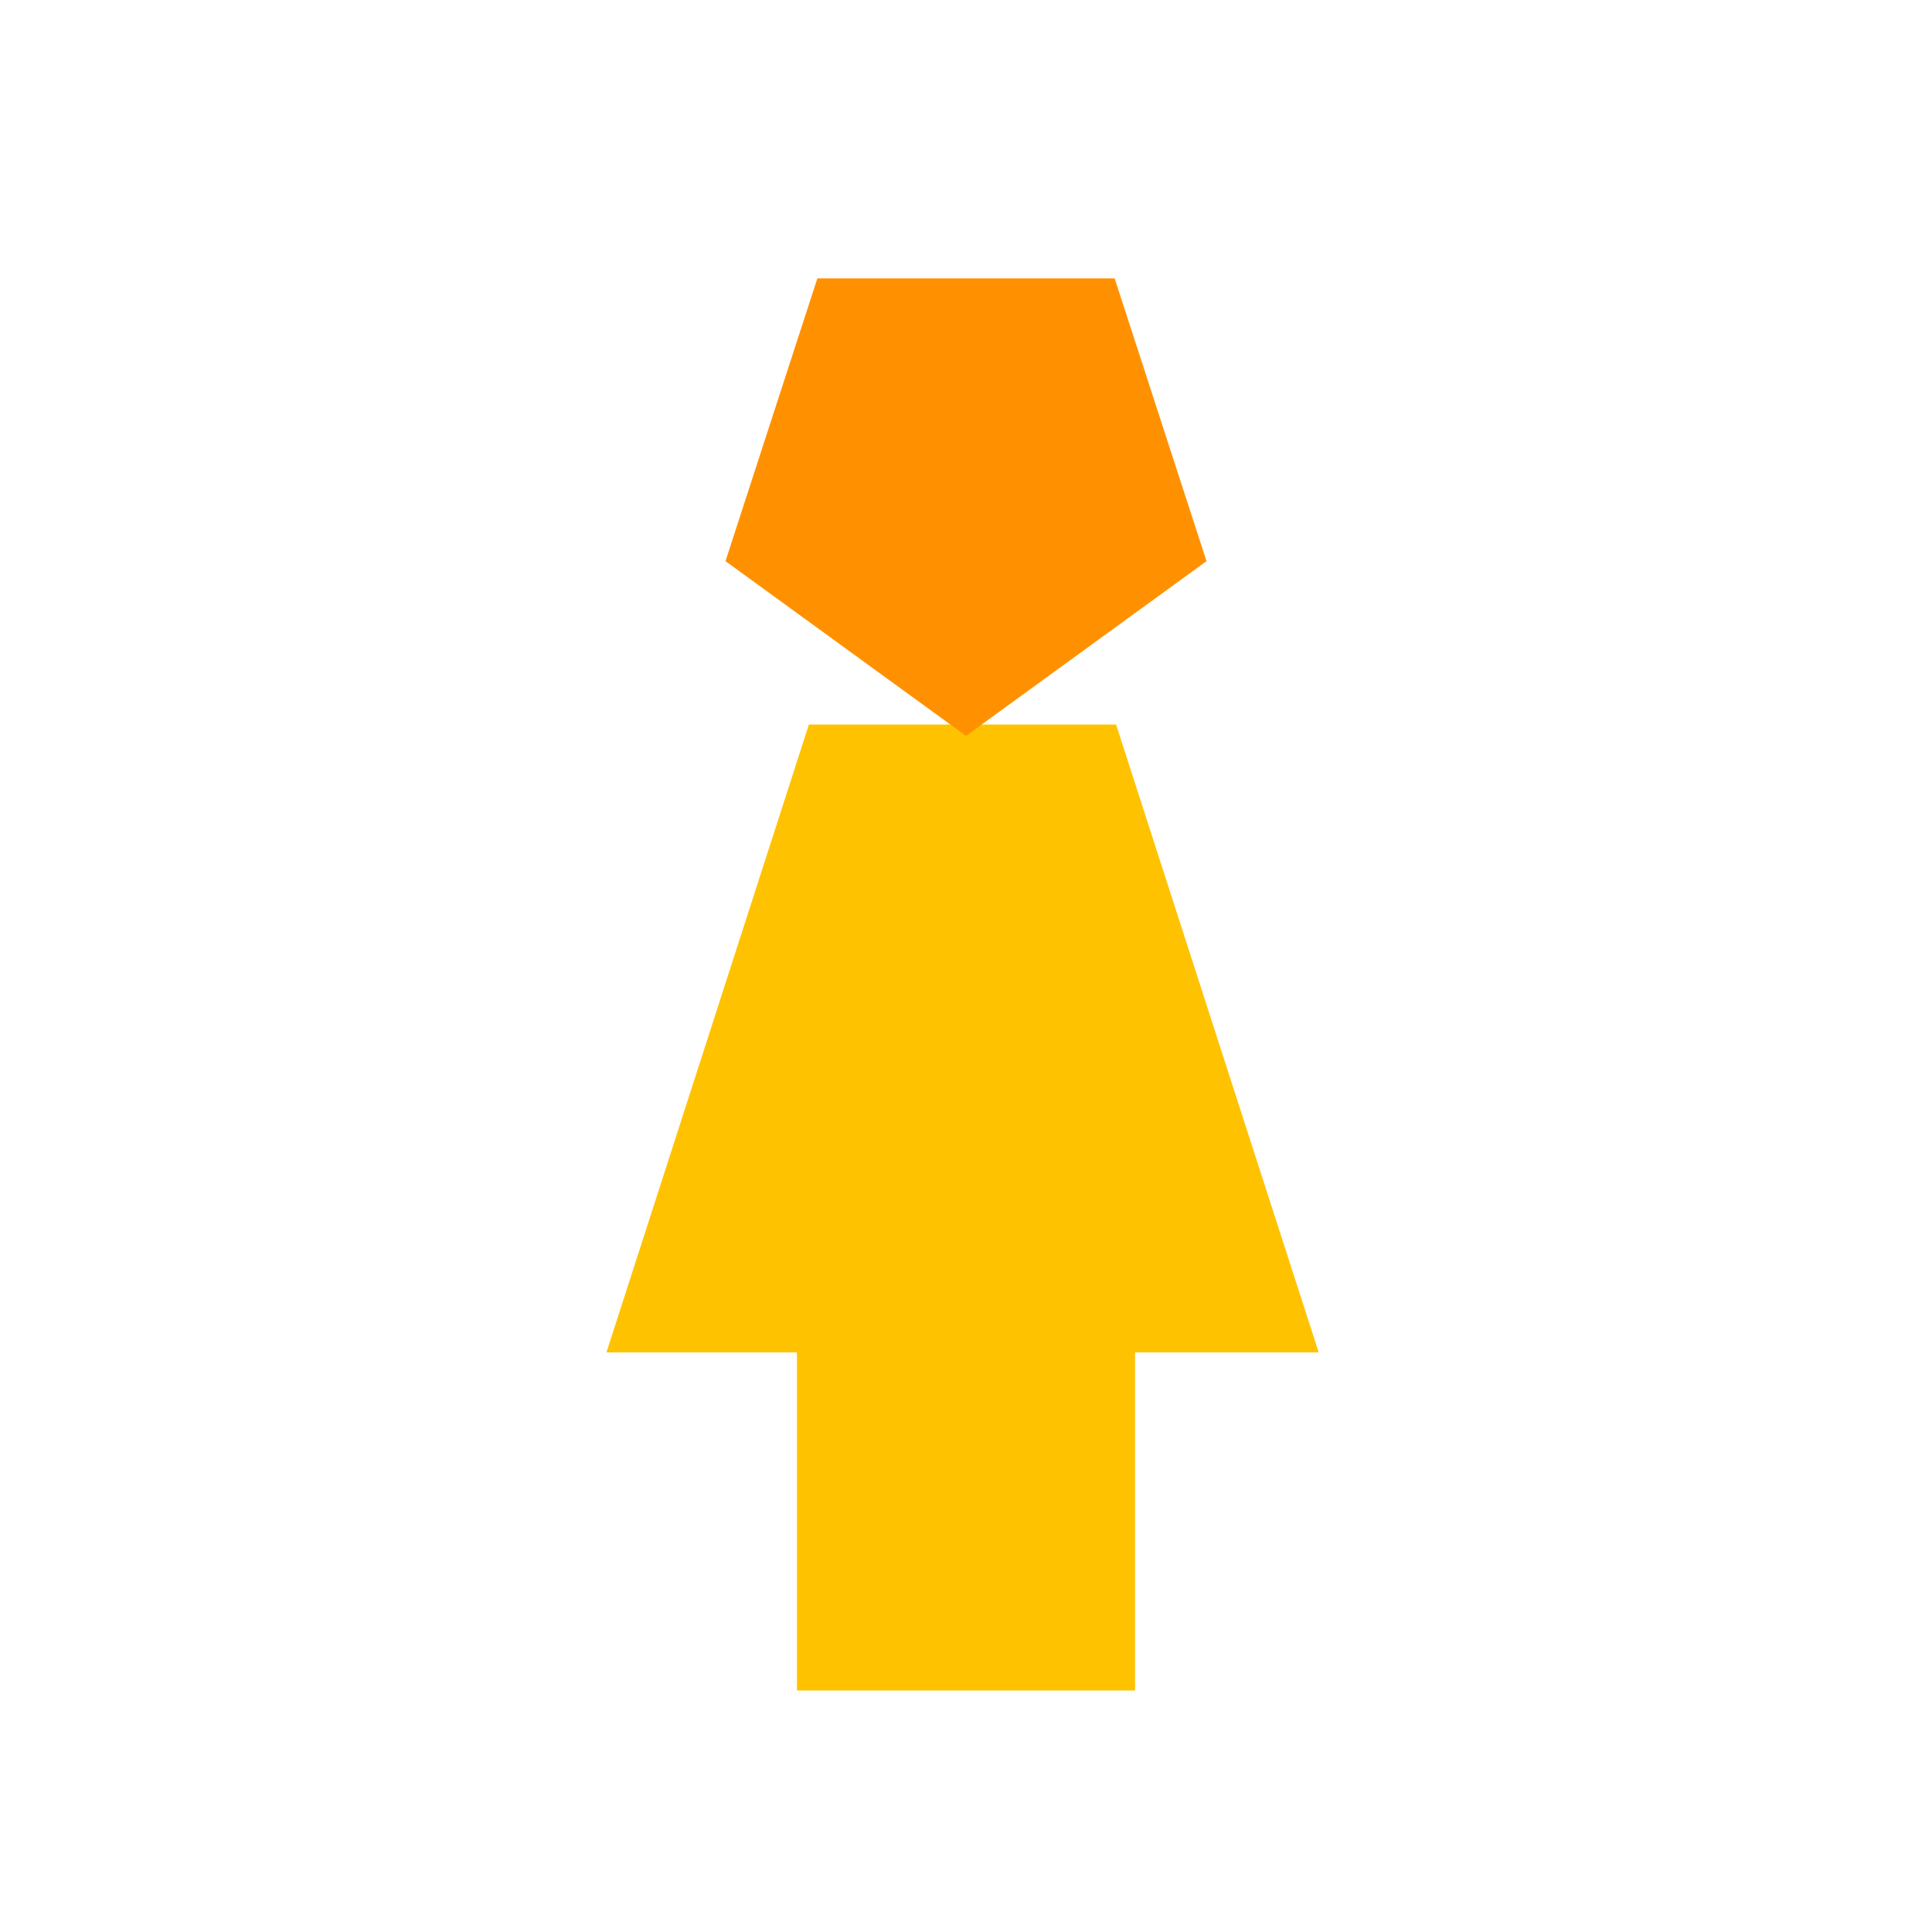 <svg viewBox="0 0 80 80" fill="none">
  <path fill-rule="evenodd" clip-rule="evenodd" d="M51.858 54L44.758 32H34.951L27.858 54H28.38H35L35 68H45L45 54H51.336H51.858Z" fill="#FFC200" class="fill-yellow" />
  <path d="M44.758 32L46.661 31.386L46.214 30H44.758V32ZM51.858 54V56H54.605L53.761 53.386L51.858 54ZM34.951 32V30H33.495L33.048 31.386L34.951 32ZM27.858 54L25.954 53.386L25.112 56H27.858V54ZM35 54H37V52H35V54ZM35 68H33V70H35V68ZM45 68V70H47V68H45ZM45 54V52H43V54H45ZM42.855 32.614L49.955 54.614L53.761 53.386L46.661 31.386L42.855 32.614ZM34.951 34H44.758V30L34.951 30V34ZM29.761 54.614L36.855 32.614L33.048 31.386L25.954 53.386L29.761 54.614ZM28.38 52H27.858V56H28.38V52ZM35 52H28.38V56H35V52ZM37 68L37 54H33L33 68H37ZM45 66H35V70H45V66ZM43 54L43 68H47L47 54H43ZM51.336 52H45V56H51.336V52ZM51.858 52H51.336V56H51.858V52Z" fill="#FFC200" class="fill-yellow" />
  <path d="M40 28L47.608 22.472L44.702 13.528L35.298 13.528L32.392 22.472L40 28Z" fill="#FF9100" stroke="#FF9100" stroke-width="4" stroke-linecap="square" class="fill-orange stroke-orange" />
</svg>